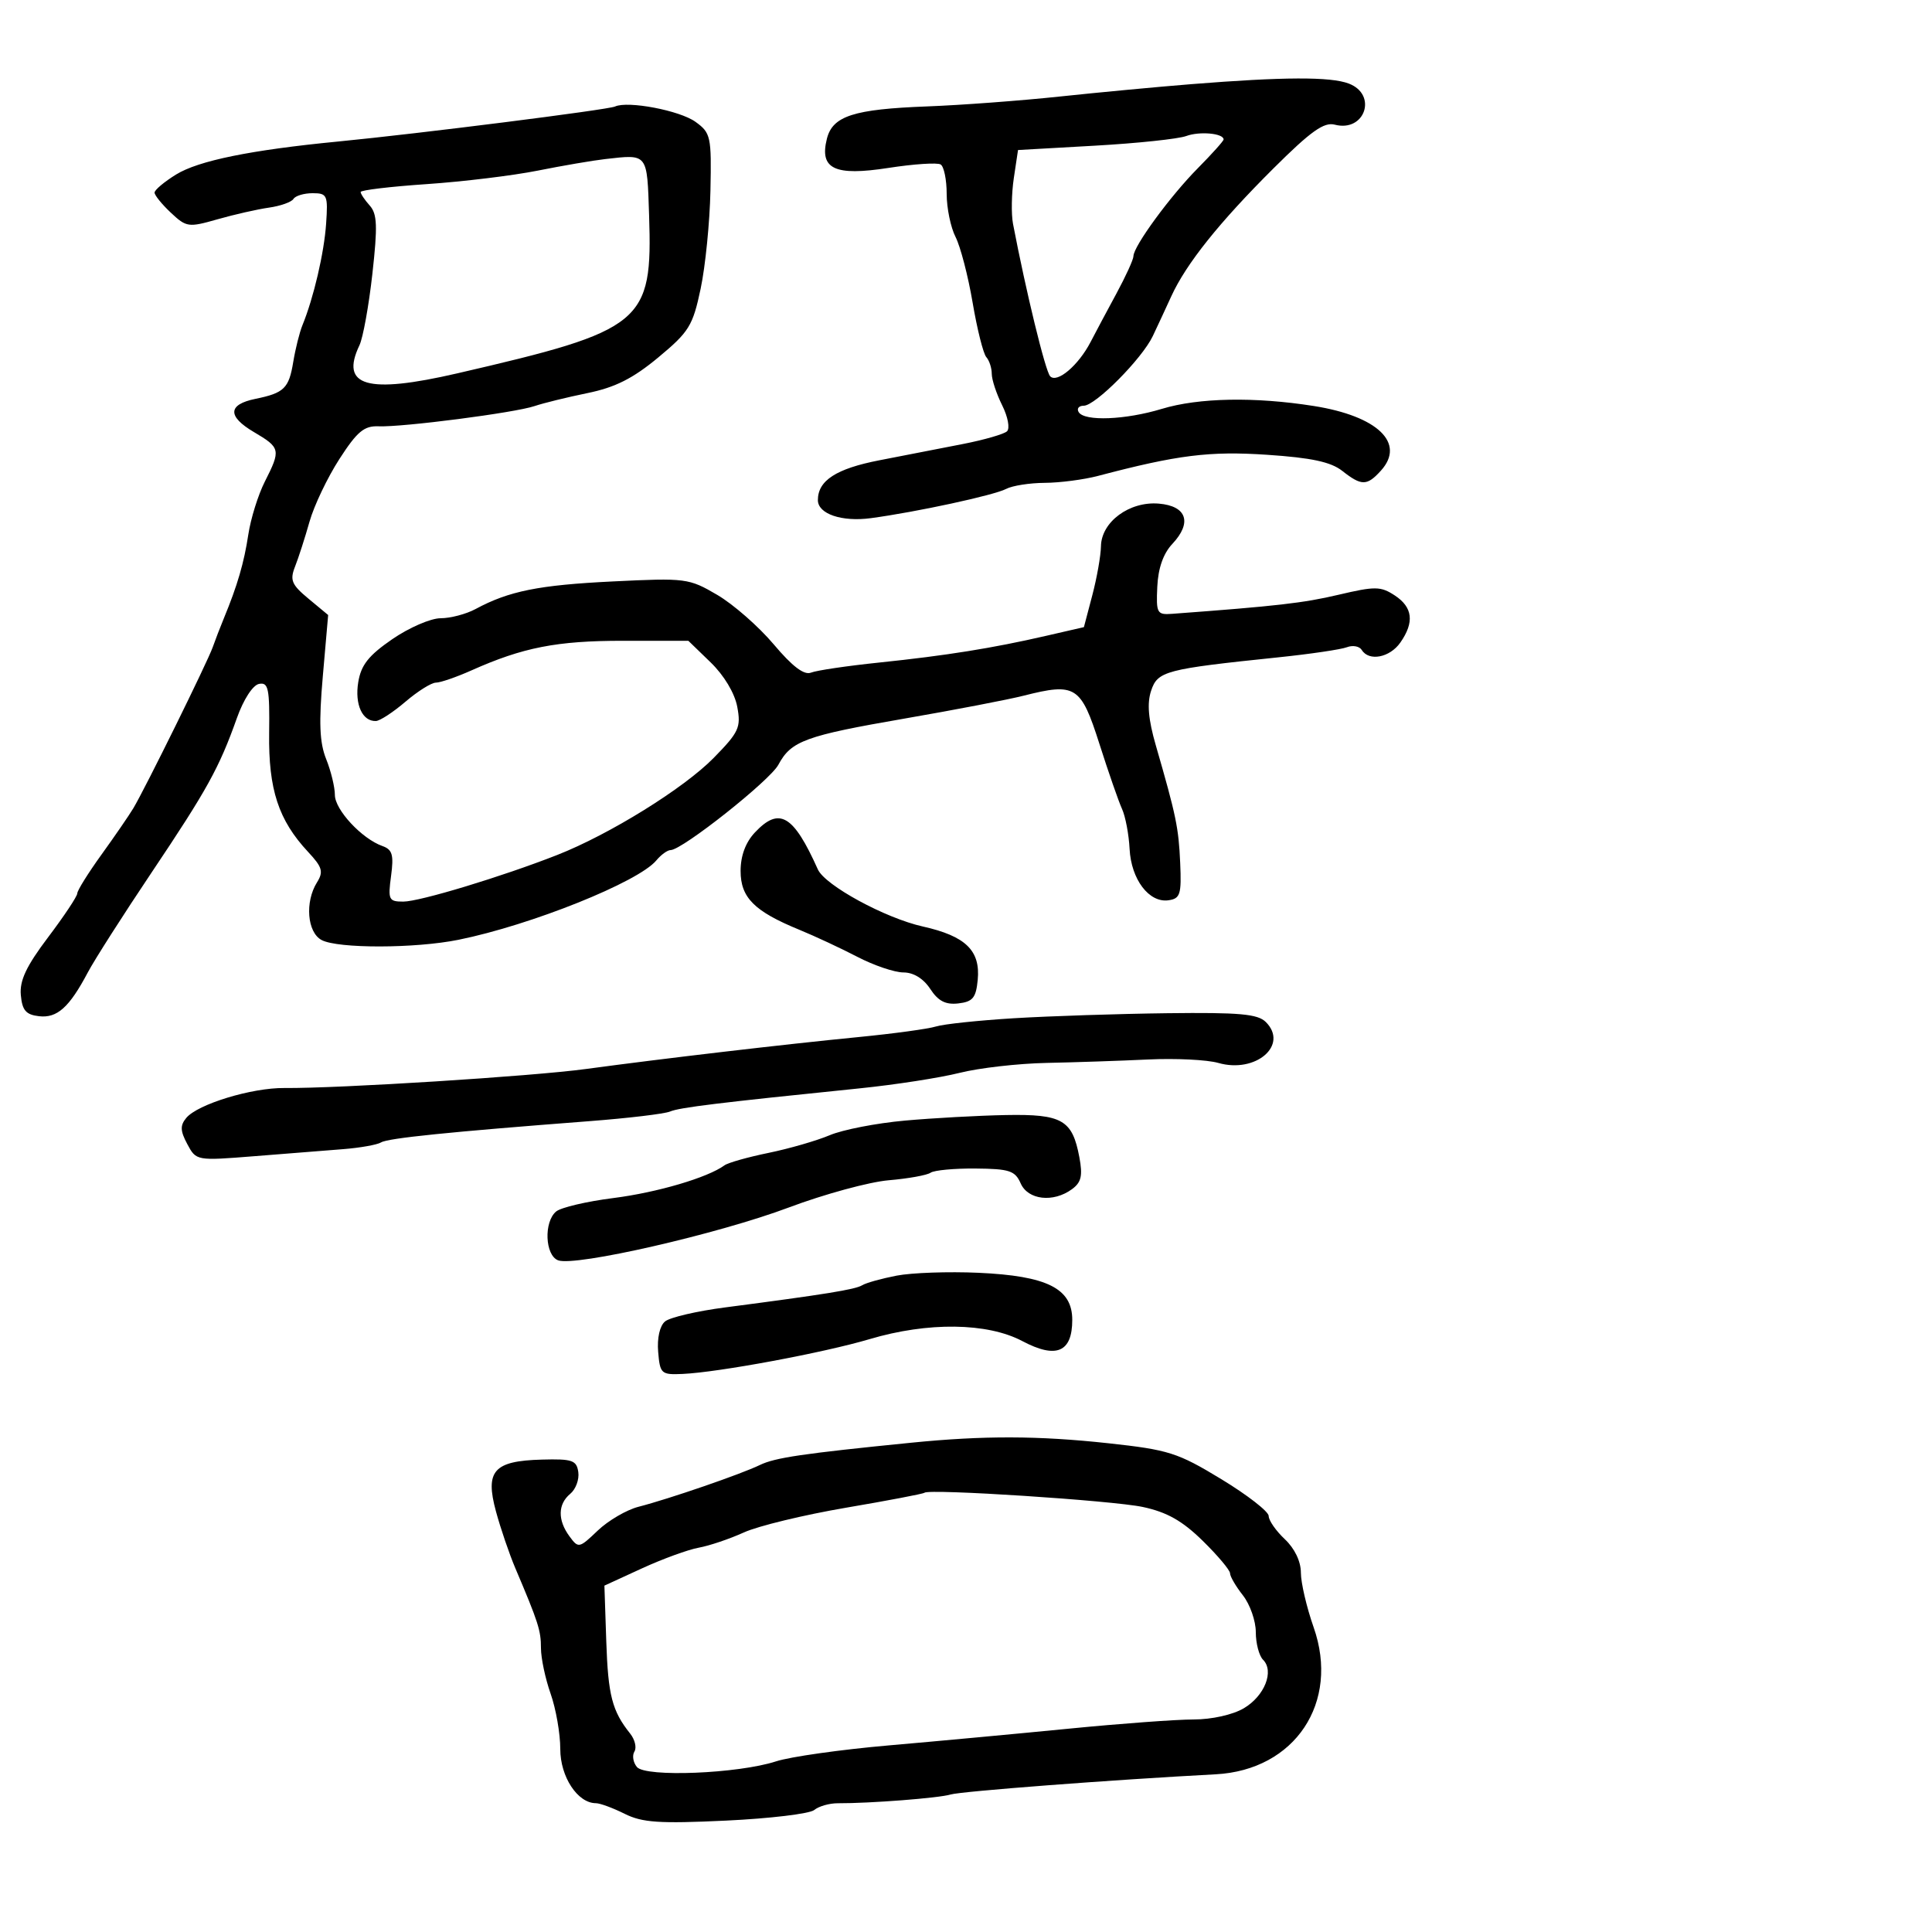 <svg xmlns="http://www.w3.org/2000/svg" width="300" height="300" viewBox="0 0 300 300" version="1.1">
	<path d="M 185 13.067 C 179.775 13.484, 170.550 14.352, 164.500 14.995 C 158.450 15.638, 149.211 16.326, 143.969 16.524 C 132.546 16.954, 129.288 18.006, 128.398 21.549 C 127.219 26.249, 129.589 27.373, 137.946 26.076 C 141.897 25.463, 145.550 25.222, 146.065 25.540 C 146.579 25.858, 147 27.914, 147 30.109 C 147 32.304, 147.620 35.314, 148.379 36.800 C 149.137 38.285, 150.331 42.875, 151.031 47 C 151.731 51.125, 152.686 54.928, 153.152 55.450 C 153.618 55.973, 154 57.141, 154 58.046 C 154 58.952, 154.727 61.150, 155.615 62.931 C 156.511 64.726, 156.845 66.528, 156.365 66.974 C 155.889 67.416, 152.800 68.305, 149.500 68.950 C 146.200 69.594, 140.373 70.729, 136.552 71.472 C 129.845 72.775, 127 74.616, 127 77.656 C 127 79.799, 130.707 81.065, 135.216 80.461 C 142.279 79.515, 154.380 76.900, 156.236 75.918 C 157.191 75.413, 159.891 74.989, 162.236 74.976 C 164.581 74.963, 168.300 74.478, 170.500 73.898 C 182.867 70.638, 187.820 70.019, 196.768 70.619 C 203.636 71.080, 206.655 71.727, 208.426 73.120 C 211.424 75.479, 212.262 75.473, 214.433 73.074 C 218.292 68.810, 213.924 64.609, 204 63.042 C 194.812 61.591, 186.124 61.755, 180.409 63.489 C 174.754 65.205, 168.400 65.456, 167.500 64 C 167.160 63.450, 167.513 63, 168.285 63 C 170.093 63, 177.342 55.690, 179.002 52.192 C 179.705 50.711, 181.001 47.925, 181.881 46 C 184.190 40.952, 189.308 34.547, 197.742 26.150 C 203.536 20.381, 205.584 18.919, 207.260 19.358 C 211.940 20.582, 213.947 14.691, 209.435 12.975 C 206.594 11.895, 199.326 11.922, 185 13.067 M 95.500 16.540 C 94.393 17.048, 65.061 20.757, 52.500 21.976 C 38.954 23.291, 30.822 24.947, 27.337 27.101 C 25.502 28.235, 24 29.498, 24 29.907 C 24 30.317, 25.137 31.720, 26.527 33.026 C 28.944 35.296, 29.262 35.341, 33.777 34.051 C 36.375 33.309, 39.967 32.495, 41.759 32.241 C 43.552 31.987, 45.266 31.379, 45.568 30.890 C 45.871 30.400, 47.209 30, 48.542 30 C 50.812 30, 50.945 30.300, 50.638 34.750 C 50.325 39.295, 48.704 46.240, 46.962 50.500 C 46.512 51.600, 45.869 54.172, 45.533 56.215 C 44.861 60.302, 44.121 61.023, 39.662 61.935 C 35.369 62.813, 35.284 64.645, 39.421 67.086 C 43.563 69.529, 43.630 69.836, 41.120 74.790 C 40.086 76.830, 38.933 80.525, 38.559 83 C 37.895 87.388, 36.865 90.918, 34.765 96 C 34.197 97.375, 33.417 99.400, 33.031 100.500 C 32.235 102.768, 22.533 122.449, 20.707 125.500 C 20.048 126.600, 17.820 129.843, 15.755 132.707 C 13.690 135.571, 12 138.280, 12 138.727 C 12 139.174, 9.968 142.230, 7.483 145.520 C 4.092 150.010, 3.033 152.247, 3.233 154.500 C 3.445 156.886, 4.023 157.561, 6.052 157.797 C 8.872 158.126, 10.759 156.432, 13.641 150.987 C 14.663 149.054, 19.117 142.079, 23.537 135.487 C 32.182 122.594, 34.031 119.247, 36.782 111.508 C 37.814 108.605, 39.255 106.382, 40.227 106.195 C 41.681 105.915, 41.884 106.904, 41.793 113.850 C 41.680 122.595, 43.242 127.356, 47.841 132.284 C 50.054 134.655, 50.258 135.357, 49.219 137.020 C 47.323 140.056, 47.700 144.769, 49.934 145.965 C 52.453 147.313, 64.456 147.292, 71.201 145.928 C 82.442 143.655, 99.126 136.963, 101.908 133.611 C 102.643 132.725, 103.644 132, 104.132 132 C 105.919 132, 119.551 121.207, 120.865 118.752 C 122.849 115.045, 125.034 114.246, 140.500 111.572 C 148.200 110.241, 156.499 108.646, 158.941 108.028 C 167.029 105.981, 167.842 106.498, 170.713 115.500 C 172.116 119.900, 173.698 124.452, 174.229 125.616 C 174.760 126.780, 175.288 129.573, 175.403 131.823 C 175.645 136.555, 178.427 140.226, 181.445 139.794 C 183.269 139.533, 183.473 138.881, 183.259 134 C 183.018 128.524, 182.635 126.674, 179.481 115.765 C 178.307 111.705, 178.091 109.223, 178.742 107.265 C 179.758 104.204, 180.930 103.896, 198.500 102.071 C 203.450 101.557, 208.242 100.850, 209.149 100.500 C 210.056 100.150, 211.095 100.344, 211.458 100.932 C 212.575 102.740, 215.805 102.117, 217.443 99.777 C 219.652 96.624, 219.376 94.292, 216.575 92.457 C 214.390 91.025, 213.528 91.016, 207.825 92.359 C 202.388 93.640, 198.279 94.110, 182 95.315 C 179.658 95.488, 179.513 95.223, 179.703 91.115 C 179.837 88.220, 180.632 85.956, 182.043 84.454 C 185.150 81.147, 184.282 78.567, 179.938 78.201 C 175.379 77.817, 171.018 81.032, 170.956 84.823 C 170.932 86.295, 170.326 89.723, 169.610 92.440 L 168.309 97.380 162.405 98.739 C 154.117 100.647, 146.929 101.797, 136.500 102.882 C 131.550 103.396, 126.796 104.100, 125.936 104.444 C 124.863 104.874, 123.045 103.497, 120.139 100.050 C 117.810 97.288, 113.864 93.833, 111.370 92.371 C 106.969 89.792, 106.490 89.730, 95.168 90.284 C 83.647 90.848, 79.034 91.775, 73.846 94.570 C 72.386 95.357, 69.942 96, 68.416 96 C 66.889 96, 63.513 97.462, 60.914 99.250 C 57.230 101.784, 56.065 103.257, 55.627 105.937 C 55.063 109.387, 56.270 112.035, 58.372 111.959 C 58.993 111.937, 61.058 110.587, 62.962 108.959 C 64.866 107.332, 66.992 106, 67.685 106 C 68.379 106, 70.871 105.141, 73.223 104.091 C 81.199 100.531, 86.470 99.500, 96.692 99.500 L 106.884 99.500 110.351 102.858 C 112.431 104.873, 114.083 107.628, 114.480 109.747 C 115.082 112.954, 114.745 113.684, 110.821 117.687 C 106.187 122.415, 94.638 129.577, 86.500 132.769 C 77.908 136.140, 65.161 140, 62.622 140 C 60.364 140, 60.228 139.715, 60.724 136.018 C 61.164 132.738, 60.927 131.919, 59.379 131.372 C 56.187 130.242, 52 125.739, 52 123.435 C 52 122.230, 51.392 119.727, 50.648 117.872 C 49.618 115.301, 49.494 112.242, 50.127 105 L 50.956 95.500 47.902 92.964 C 45.274 90.781, 44.983 90.084, 45.820 87.964 C 46.354 86.609, 47.364 83.475, 48.063 81 C 48.762 78.525, 50.845 74.157, 52.692 71.292 C 55.452 67.014, 56.537 66.104, 58.775 66.196 C 62.531 66.350, 79.941 64.094, 83 63.057 C 84.375 62.591, 88.080 61.682, 91.232 61.037 C 95.524 60.159, 98.284 58.769, 102.213 55.506 C 107.004 51.527, 107.579 50.596, 108.797 44.824 C 109.532 41.346, 110.215 34.502, 110.316 29.615 C 110.491 21.187, 110.372 20.638, 108 18.922 C 105.562 17.158, 97.499 15.621, 95.500 16.540 M 184.200 21.122 C 182.975 21.575, 176.597 22.249, 170.026 22.620 L 158.078 23.296 157.426 27.648 C 157.067 30.041, 157.010 33.237, 157.299 34.750 C 159.318 45.303, 162.327 57.650, 163.068 58.426 C 164.145 59.554, 167.470 56.730, 169.354 53.088 C 170.090 51.665, 171.887 48.295, 173.346 45.601 C 174.806 42.907, 176 40.288, 176 39.781 C 176 38.252, 181.697 30.465, 185.979 26.140 C 188.190 23.906, 190 21.888, 190 21.656 C 190 20.699, 186.271 20.355, 184.200 21.122 M 94 24.698 C 92.075 24.916, 87.350 25.724, 83.500 26.494 C 79.650 27.264, 71.888 28.207, 66.250 28.590 C 60.612 28.973, 56 29.524, 56 29.814 C 56 30.105, 56.636 31.053, 57.414 31.921 C 58.575 33.218, 58.648 35.109, 57.825 42.500 C 57.274 47.450, 56.369 52.453, 55.813 53.619 C 52.774 59.991, 57.002 61.207, 70.980 57.979 C 99.979 51.283, 101.338 50.165, 100.792 33.453 C 100.474 23.728, 100.643 23.945, 94 24.698 M 117.213 129.273 C 115.772 130.807, 115 132.889, 115 135.242 C 115 139.380, 117.121 141.505, 124.114 144.371 C 126.526 145.360, 130.591 147.256, 133.147 148.585 C 135.703 149.913, 138.914 151, 140.282 151 C 141.848 151, 143.392 151.949, 144.448 153.560 C 145.685 155.449, 146.831 156.039, 148.813 155.810 C 151.053 155.552, 151.553 154.943, 151.820 152.156 C 152.257 147.601, 149.946 145.355, 143.290 143.866 C 137.437 142.556, 128.108 137.480, 126.996 135 C 123.188 126.509, 121.009 125.233, 117.213 129.273 M 157.480 158.110 C 151.969 158.445, 146.506 159.022, 145.340 159.392 C 144.174 159.762, 138.783 160.499, 133.360 161.030 C 121.776 162.164, 102.986 164.365, 91 165.991 C 82.607 167.130, 52.592 169.023, 44.149 168.946 C 39.078 168.900, 30.696 171.456, 28.926 173.589 C 27.951 174.764, 27.984 175.601, 29.085 177.660 C 30.469 180.244, 30.497 180.249, 39.486 179.534 C 44.444 179.140, 50.659 178.647, 53.297 178.439 C 55.935 178.230, 58.581 177.759, 59.176 177.391 C 60.241 176.733, 69.754 175.763, 91.500 174.095 C 97.550 173.631, 103.194 172.957, 104.043 172.598 C 105.521 171.972, 111.528 171.238, 133.500 168.998 C 139 168.438, 145.975 167.356, 149 166.595 C 152.025 165.834, 158.100 165.139, 162.500 165.049 C 166.900 164.960, 173.994 164.720, 178.264 164.517 C 182.535 164.314, 187.445 164.554, 189.177 165.051 C 194.990 166.718, 200.144 162.287, 196.560 158.703 C 195.305 157.447, 192.477 157.194, 181.260 157.331 C 173.692 157.424, 162.991 157.774, 157.480 158.110 M 140.500 174.006 C 136.100 174.402, 130.855 175.421, 128.845 176.272 C 126.834 177.123, 122.559 178.358, 119.345 179.018 C 116.130 179.677, 113.050 180.547, 112.500 180.950 C 109.898 182.858, 102.050 185.170, 95.241 186.033 C 91.105 186.557, 87.109 187.494, 86.361 188.116 C 84.421 189.725, 84.626 194.919, 86.659 195.700 C 89.285 196.707, 111.519 191.615, 122.500 187.492 C 128 185.427, 134.975 183.527, 138 183.270 C 141.025 183.013, 143.950 182.486, 144.500 182.099 C 145.050 181.712, 148.200 181.419, 151.500 181.448 C 156.737 181.493, 157.626 181.786, 158.487 183.750 C 159.621 186.335, 163.547 186.783, 166.450 184.660 C 167.905 183.597, 168.142 182.572, 167.602 179.692 C 166.513 173.886, 164.933 172.980, 156.179 173.144 C 151.955 173.223, 144.900 173.611, 140.500 174.006 M 139.235 198.079 C 136.889 198.531, 134.481 199.203, 133.885 199.571 C 132.815 200.232, 128.119 200.992, 112.571 203.019 C 108.210 203.587, 104.025 204.564, 103.271 205.190 C 102.449 205.872, 102.019 207.767, 102.199 209.914 C 102.485 213.323, 102.673 213.492, 106 213.344 C 111.582 213.095, 127.915 210.054, 135.028 207.940 C 144.086 205.248, 153.314 205.366, 158.747 208.244 C 164.020 211.037, 166.500 209.982, 166.500 204.947 C 166.500 200.070, 162.608 198.118, 151.922 197.637 C 147.290 197.428, 141.581 197.628, 139.235 198.079 M 141.500 224.024 C 124.657 225.709, 120.351 226.342, 118 227.482 C 115.047 228.913, 103.919 232.744, 99.138 233.974 C 97.289 234.450, 94.444 236.113, 92.814 237.670 C 89.929 240.426, 89.814 240.449, 88.426 238.559 C 86.570 236.033, 86.616 233.564, 88.548 231.960 C 89.400 231.253, 89.962 229.736, 89.798 228.588 C 89.535 226.746, 88.869 226.517, 84.140 226.646 C 76.660 226.849, 75.300 228.383, 77.010 234.684 C 77.729 237.333, 79.083 241.300, 80.017 243.500 C 83.604 251.943, 84 253.177, 84 255.921 C 84 257.476, 84.675 260.662, 85.500 263 C 86.325 265.338, 87 269.202, 87 271.587 C 87 275.909, 89.692 280, 92.535 280 C 93.172 280, 95.177 280.740, 96.991 281.645 C 99.739 283.016, 102.359 283.193, 112.722 282.703 C 119.561 282.380, 125.730 281.639, 126.432 281.057 C 127.133 280.475, 128.786 280.003, 130.104 280.008 C 135.122 280.029, 145.795 279.201, 147.608 278.650 C 149.248 278.151, 172.798 276.356, 188.778 275.512 C 201.090 274.861, 208.083 264.358, 203.980 252.682 C 202.891 249.584, 202 245.767, 202 244.199 C 202 242.452, 201.033 240.440, 199.500 239 C 198.125 237.708, 197 236.089, 197 235.401 C 197 234.713, 193.689 232.139, 189.642 229.682 C 182.868 225.570, 181.475 225.127, 172.102 224.108 C 161.219 222.924, 152.729 222.900, 141.500 224.024 M 143.537 231.796 C 143.372 231.961, 137.896 233.006, 131.368 234.117 C 124.841 235.229, 117.700 236.958, 115.500 237.960 C 113.300 238.961, 110.150 240.025, 108.500 240.323 C 106.850 240.621, 102.879 242.068, 99.676 243.540 L 93.852 246.214 94.142 254.857 C 94.423 263.260, 95.051 265.686, 97.848 269.187 C 98.589 270.115, 98.888 271.372, 98.512 271.981 C 98.136 272.590, 98.310 273.669, 98.900 274.379 C 100.245 276, 114.625 275.417, 120.500 273.504 C 122.700 272.787, 130.575 271.672, 138 271.026 C 145.425 270.380, 158.025 269.209, 166 268.424 C 173.975 267.639, 182.681 266.998, 185.346 266.998 C 188.157 266.999, 191.428 266.270, 193.137 265.260 C 196.367 263.352, 197.897 259.497, 196.127 257.727 C 195.507 257.107, 195 255.176, 195 253.435 C 195 251.694, 194.100 249.126, 193 247.727 C 191.900 246.329, 191 244.787, 191 244.300 C 191 243.814, 189.088 241.541, 186.750 239.249 C 183.592 236.152, 181.205 234.805, 177.459 234.003 C 172.744 232.994, 144.197 231.136, 143.537 231.796" stroke="none" fill="black" fill-rule="evenodd"/>
</svg>